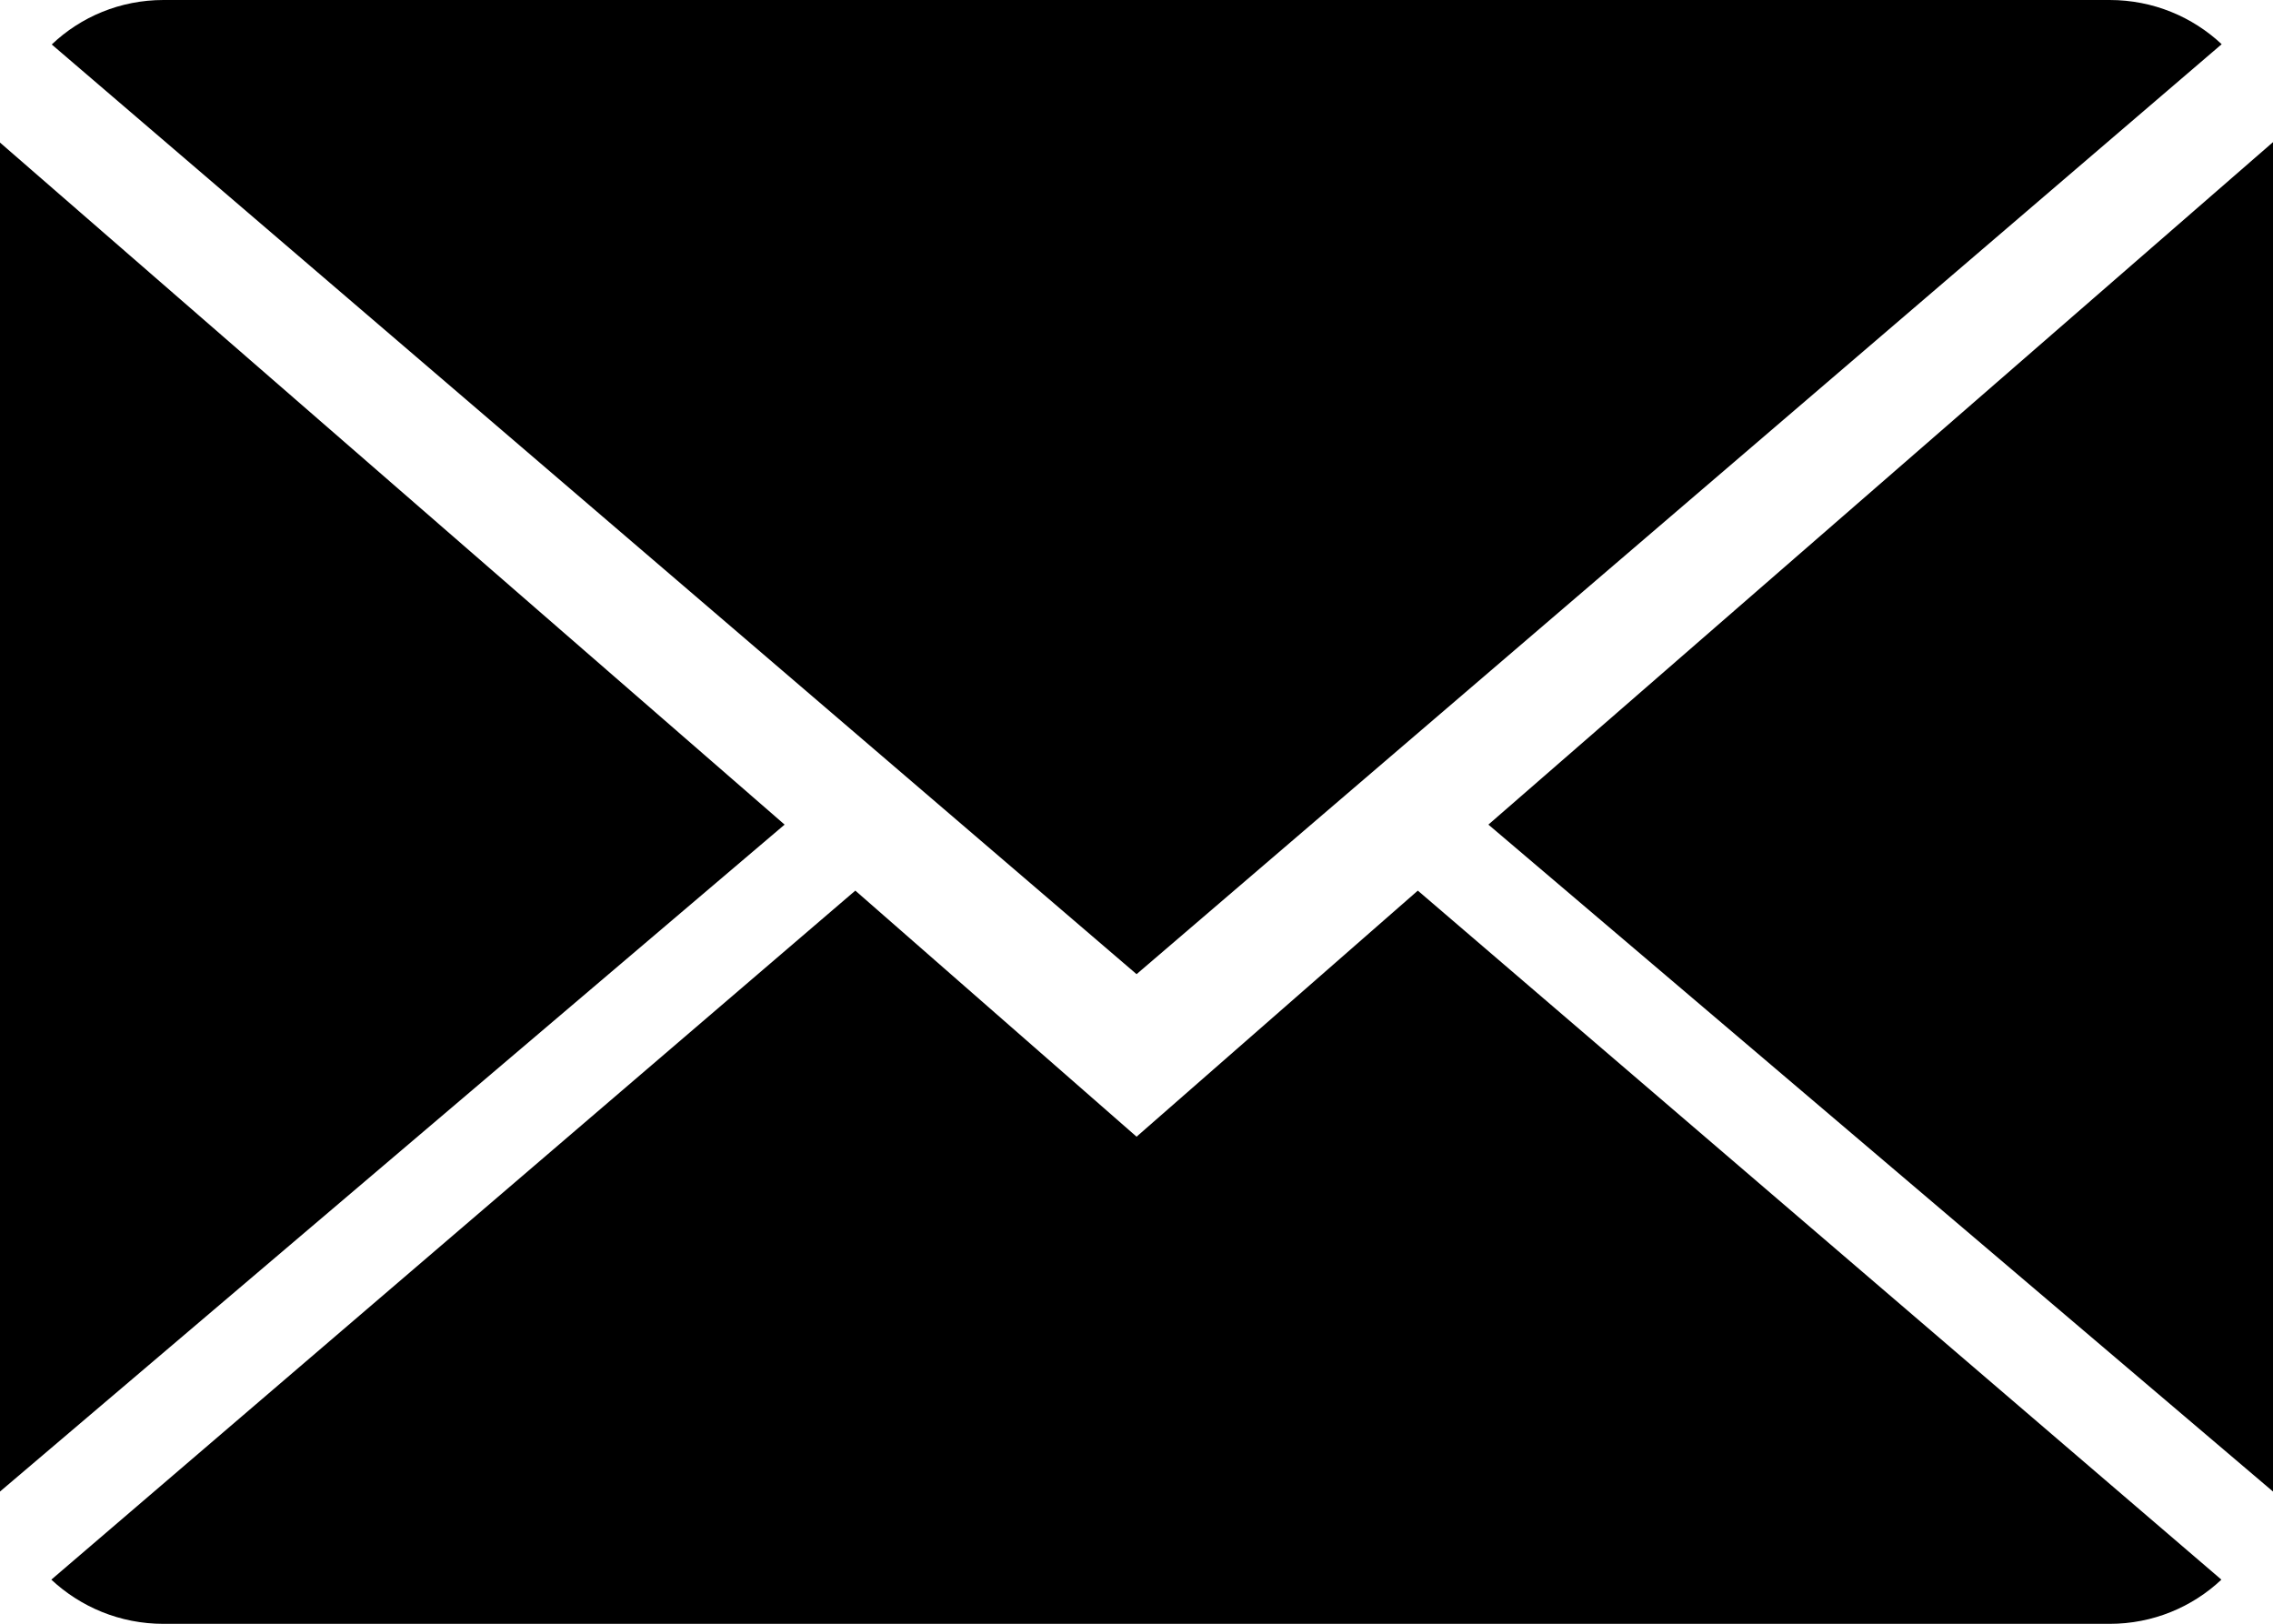 <?xml version="1.0" encoding="utf-8"?>
<!-- Generator: Adobe Illustrator 16.0.0, SVG Export Plug-In . SVG Version: 6.00 Build 0)  -->
<!DOCTYPE svg PUBLIC "-//W3C//DTD SVG 1.1//EN" "http://www.w3.org/Graphics/SVG/1.1/DTD/svg11.dtd">
<svg version="1.1" xmlns="http://www.w3.org/2000/svg" xmlns:xlink="http://www.w3.org/1999/xlink" x="0px" y="0px"
	 width="15.945px" height="11.39px" viewBox="0 0 15.945 11.39" enable-background="new 0 0 15.945 11.39" xml:space="preserve">
<g>
	<path d="M7.973,7.973L6,6.247L0.36,11.08c0.205,0.191,0.48,0.31,0.787,0.31h13.652c0.304,0,0.58-0.118,0.784-0.31L9.946,6.247
		L7.973,7.973z"/>
	<path d="M15.585,0.31C15.38,0.118,15.104,0,14.799,0H1.147c-0.304,0-0.58,0.118-0.784,0.312l7.61,6.521L15.585,0.31z"/>
	<polygon points="0,1 0,10.462 5.504,5.784 	"/>
	<polygon points="10.441,5.784 15.945,10.462 15.945,0.997 	"/>
</g>
</svg>
